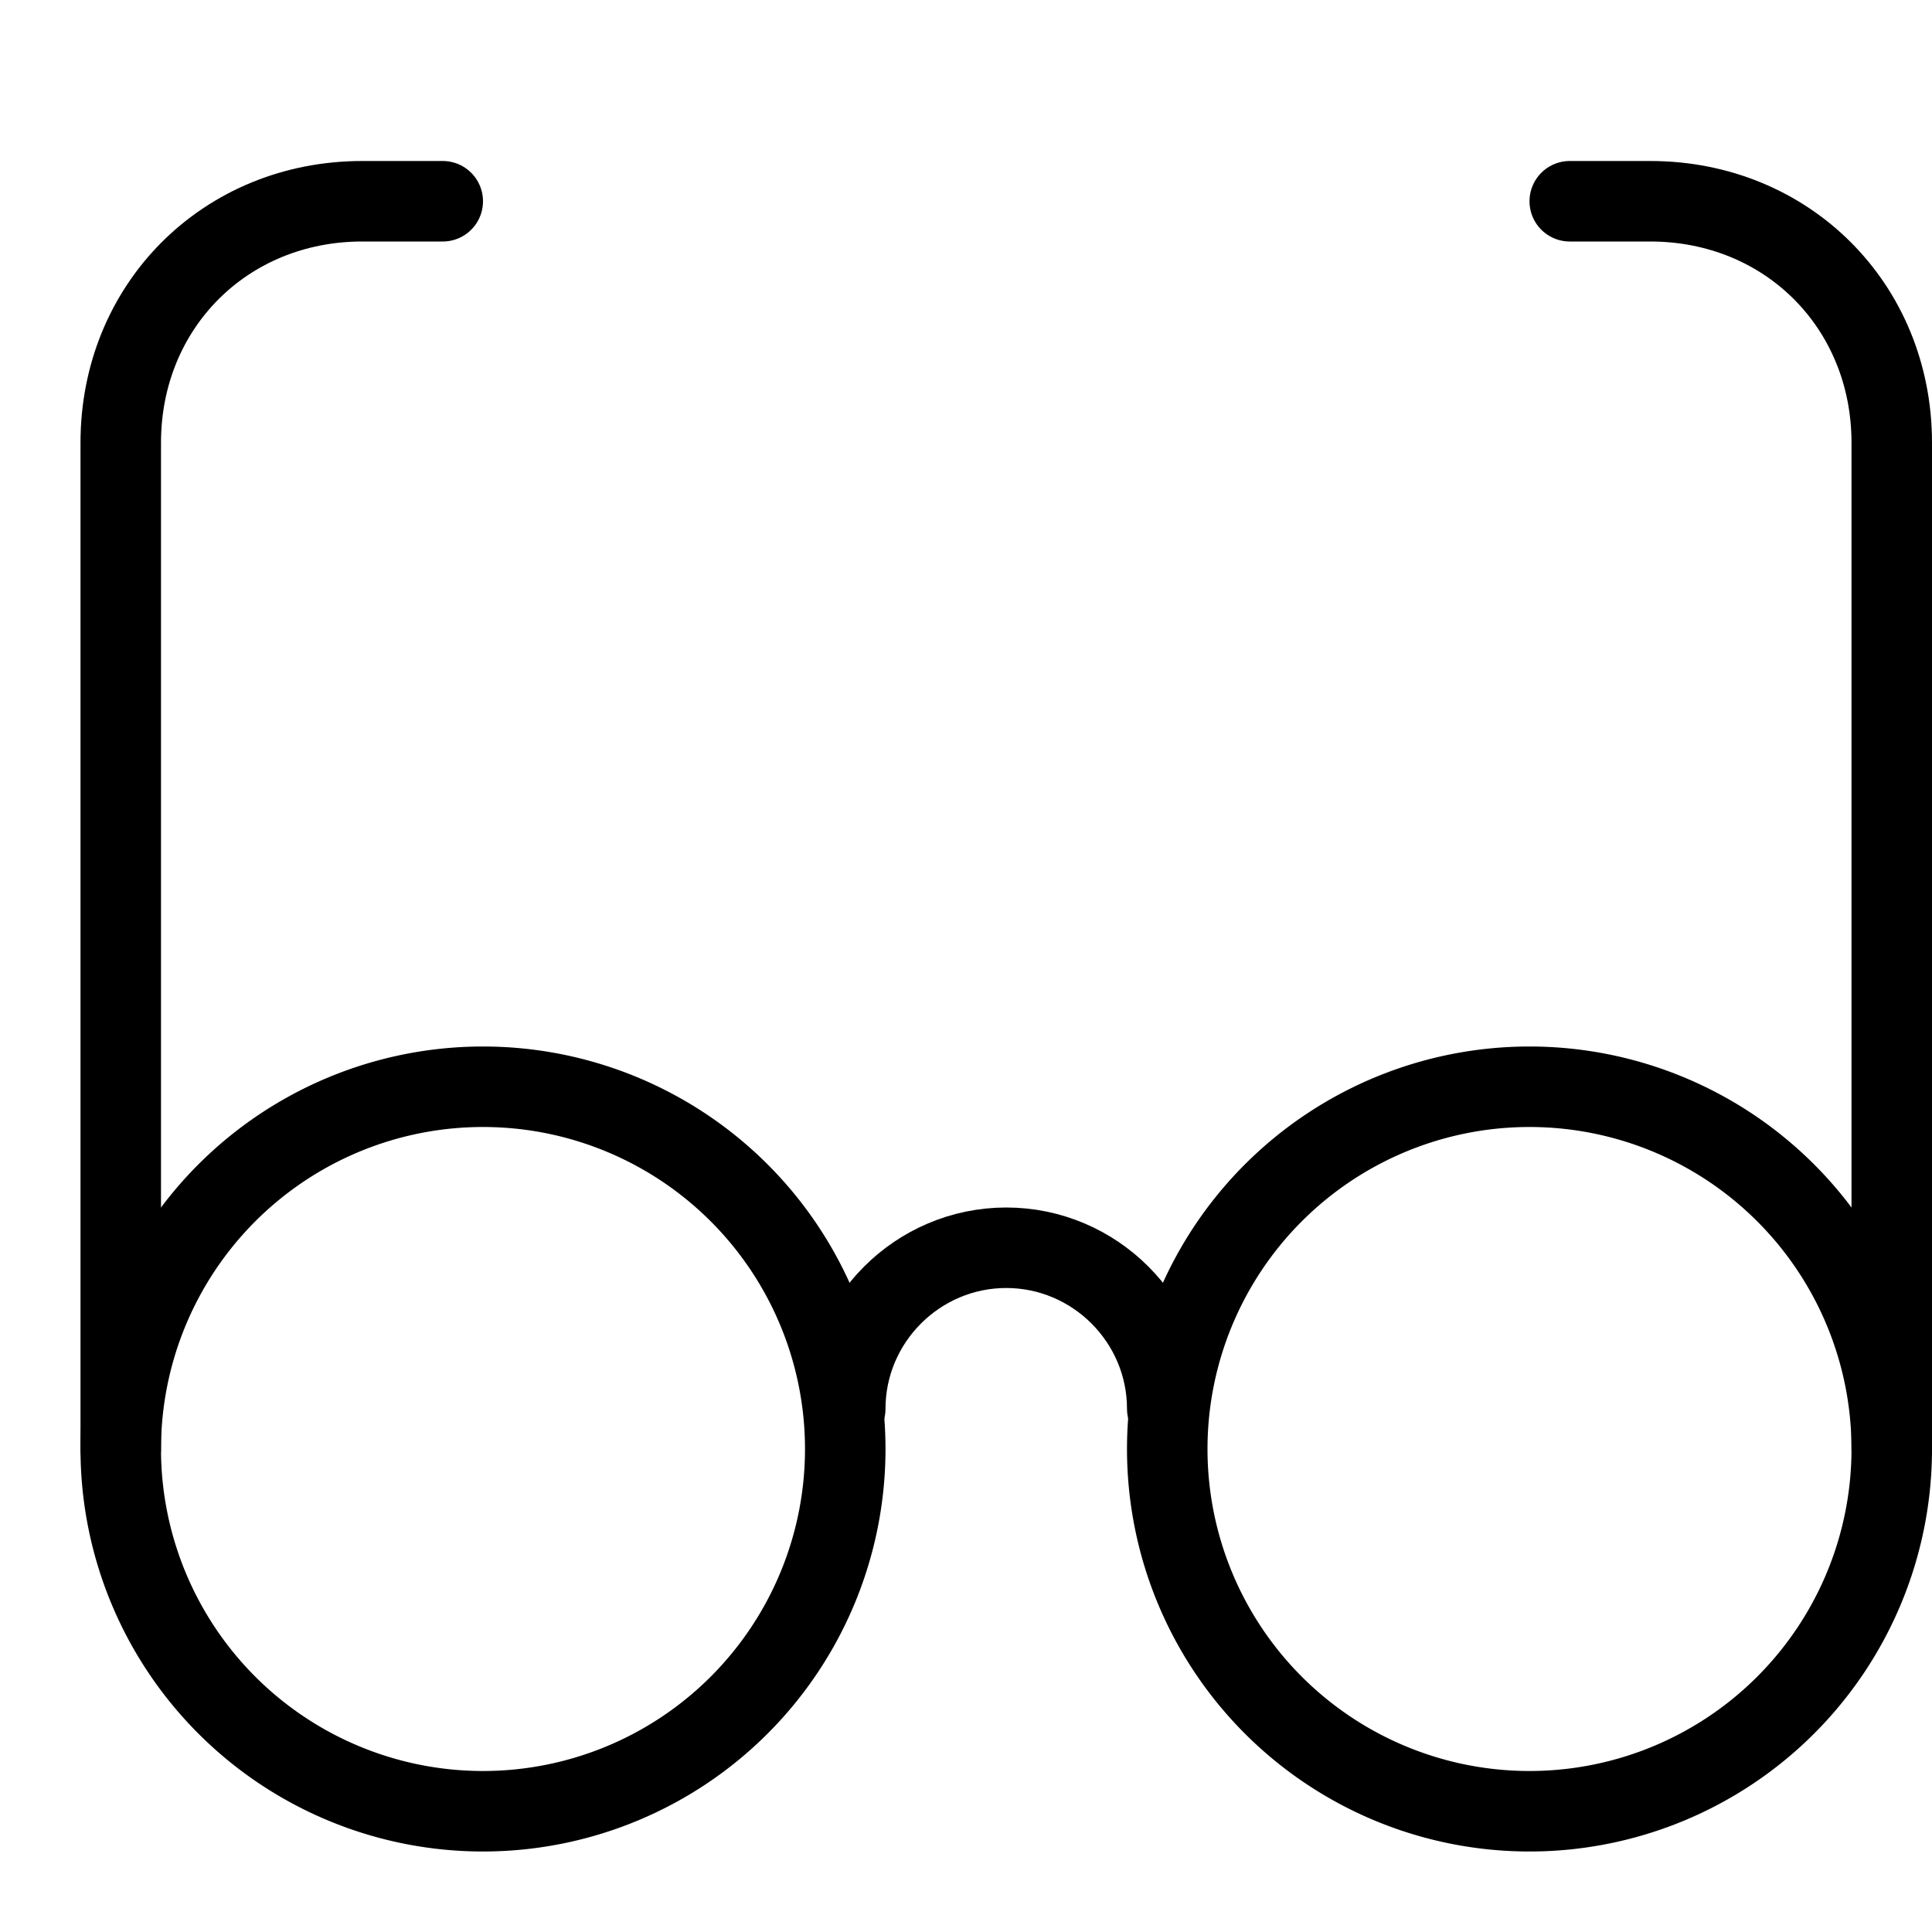 <svg xmlns="http://www.w3.org/2000/svg" width="24" height="24" fill="none" viewBox="0 0 24 24"><path stroke="currentColor" stroke-linecap="round" stroke-linejoin="round" d="M1.5 18V5.5c0-1.7 1.3-3 3-3h1M23.5 18V5.5c0-1.7-1.3-3-3-3h-1M10.5 17.5c0-1.1.9-2 2-2s2 .9 2 2"/><path stroke="currentColor" stroke-linecap="round" stroke-linejoin="round" d="M6 22.5a4.5 4.5 0 1 0 0-9 4.5 4.5 0 0 0 0 9ZM19 22.5a4.5 4.5 0 1 0 0-9 4.5 4.5 0 0 0 0 9Z"/></svg>